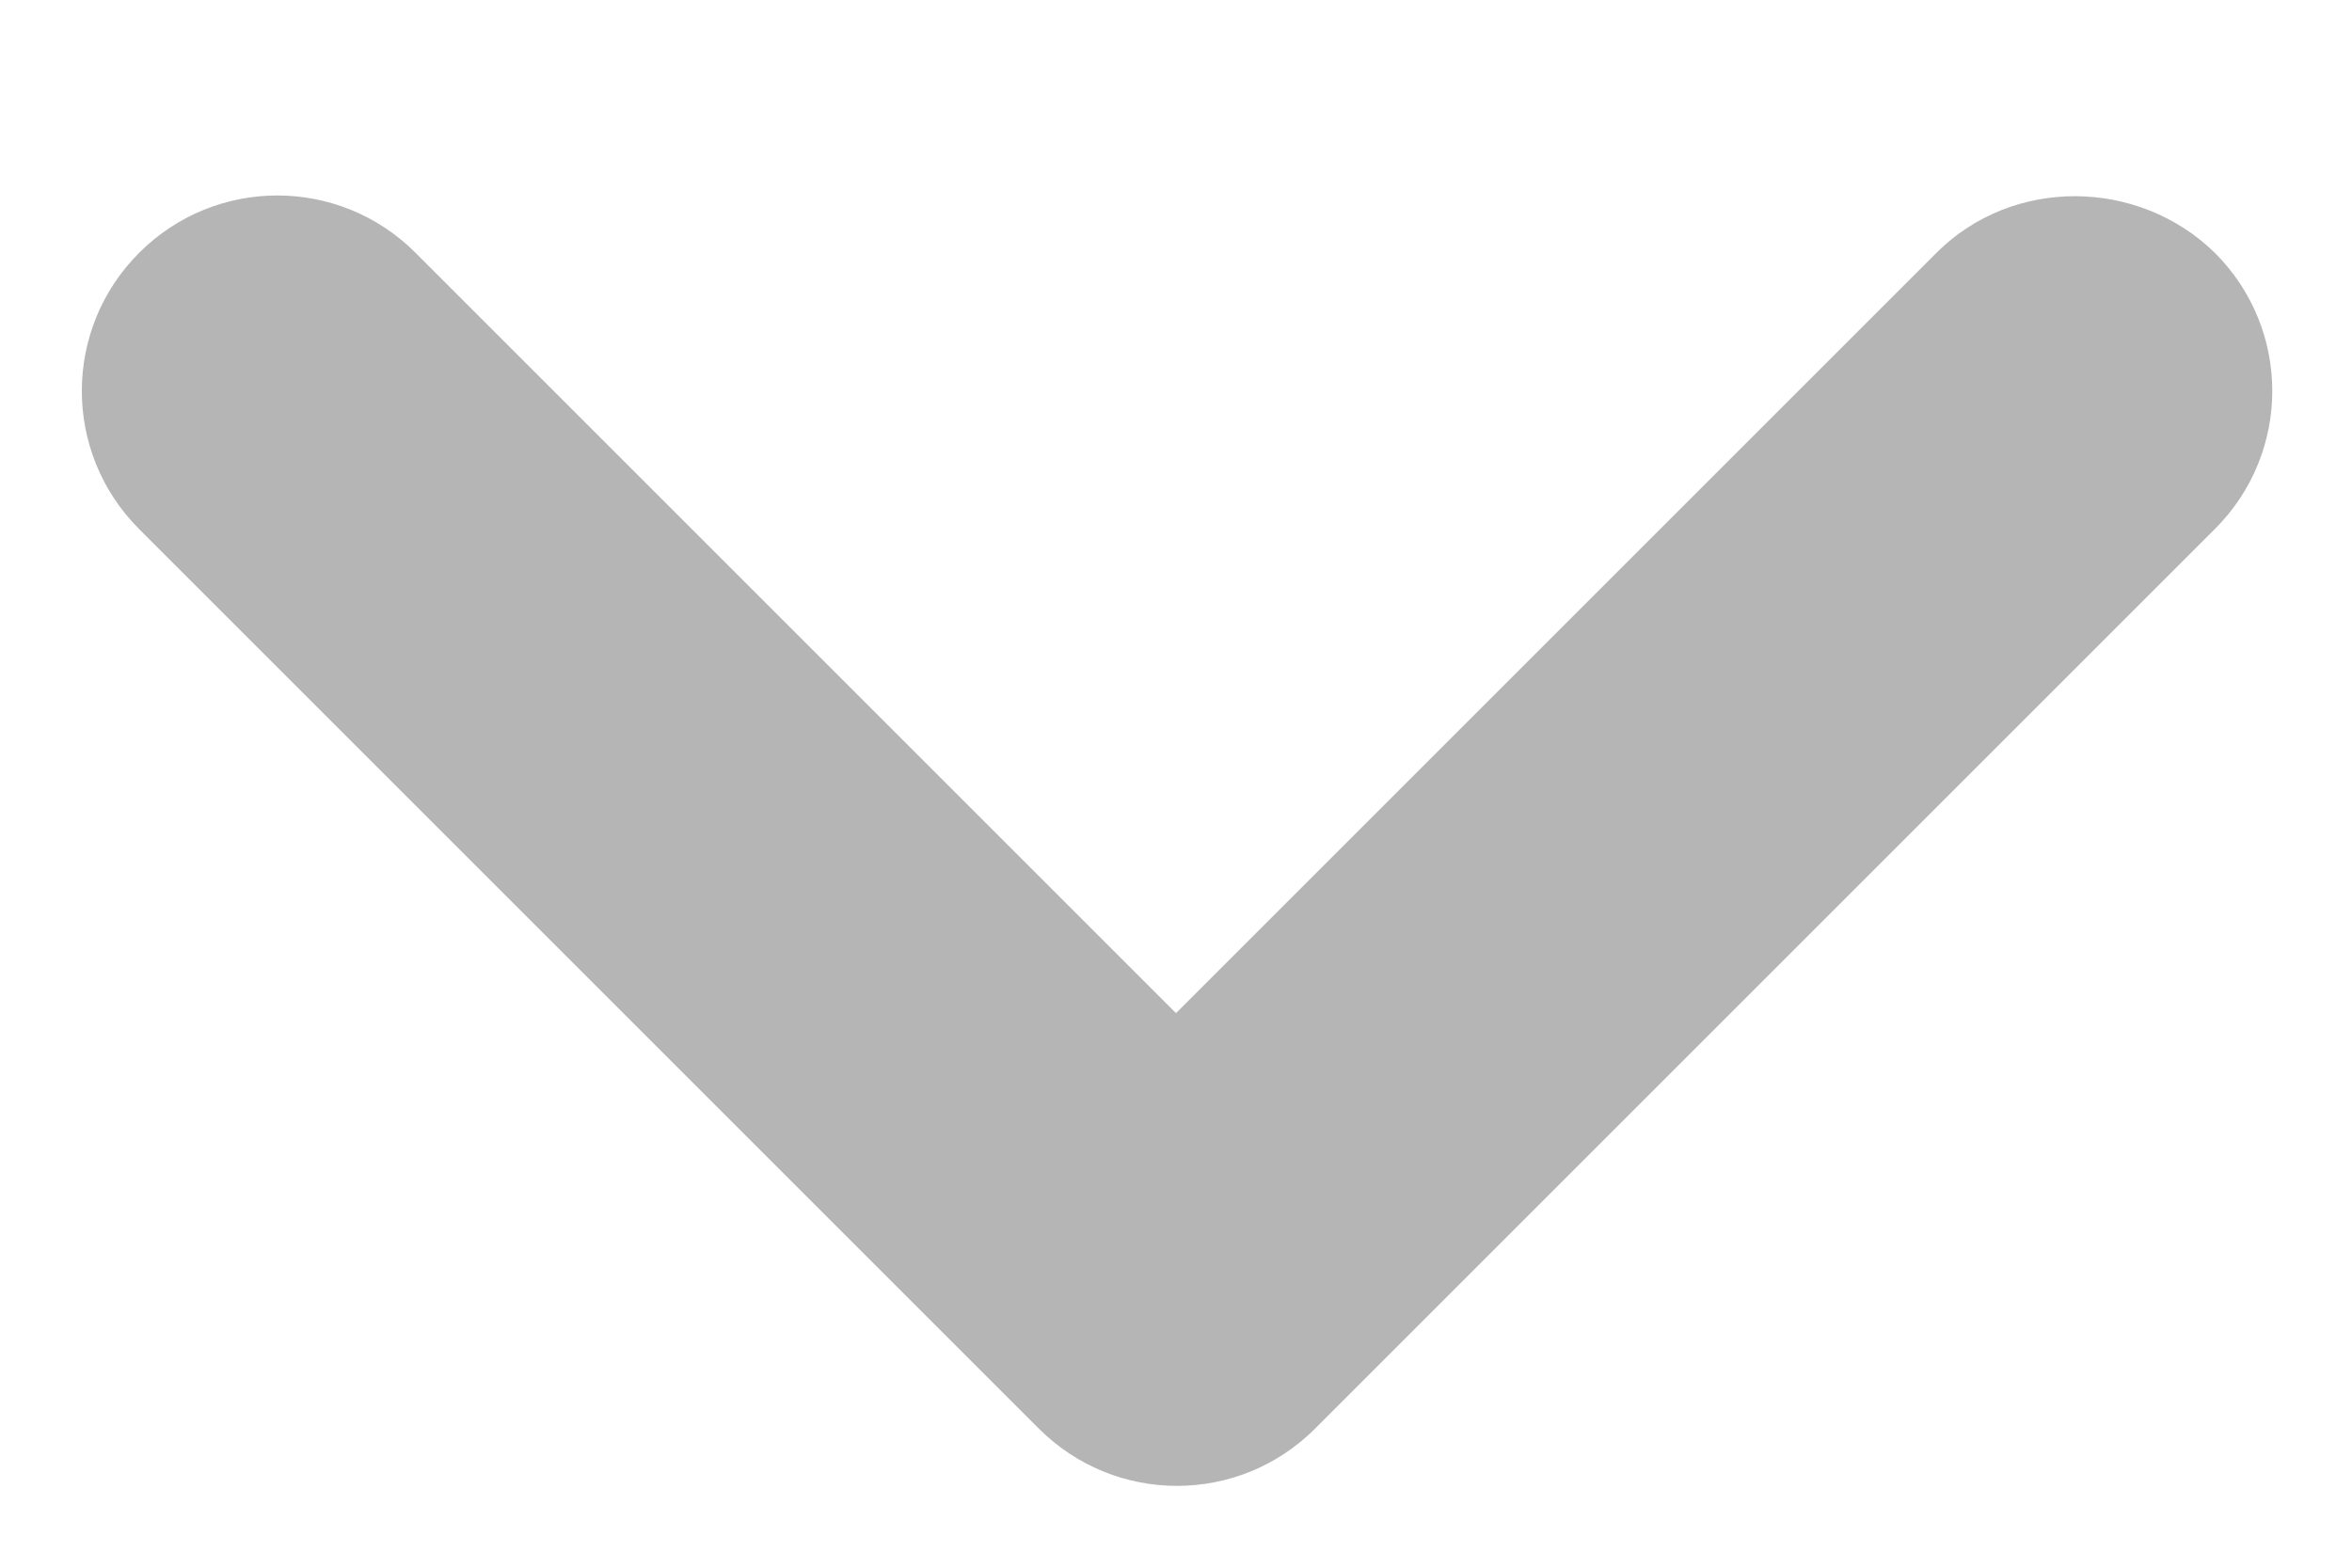 <svg width="12" height="8" viewBox="0 0 12 8" fill="none" xmlns="http://www.w3.org/2000/svg">
<path d="M9.88 1.29L6 5.17L2.12 1.29C1.73 0.9 1.1 0.9 0.71 1.29C0.32 1.68 0.32 2.31 0.71 2.7L5.3 7.29C5.69 7.68 6.32 7.68 6.71 7.29L11.3 2.7C11.691 2.31 11.691 1.68 11.3 1.29C10.911 0.91 10.271 0.9 9.88 1.29Z" fill="#B5B5B5"/>
</svg>
